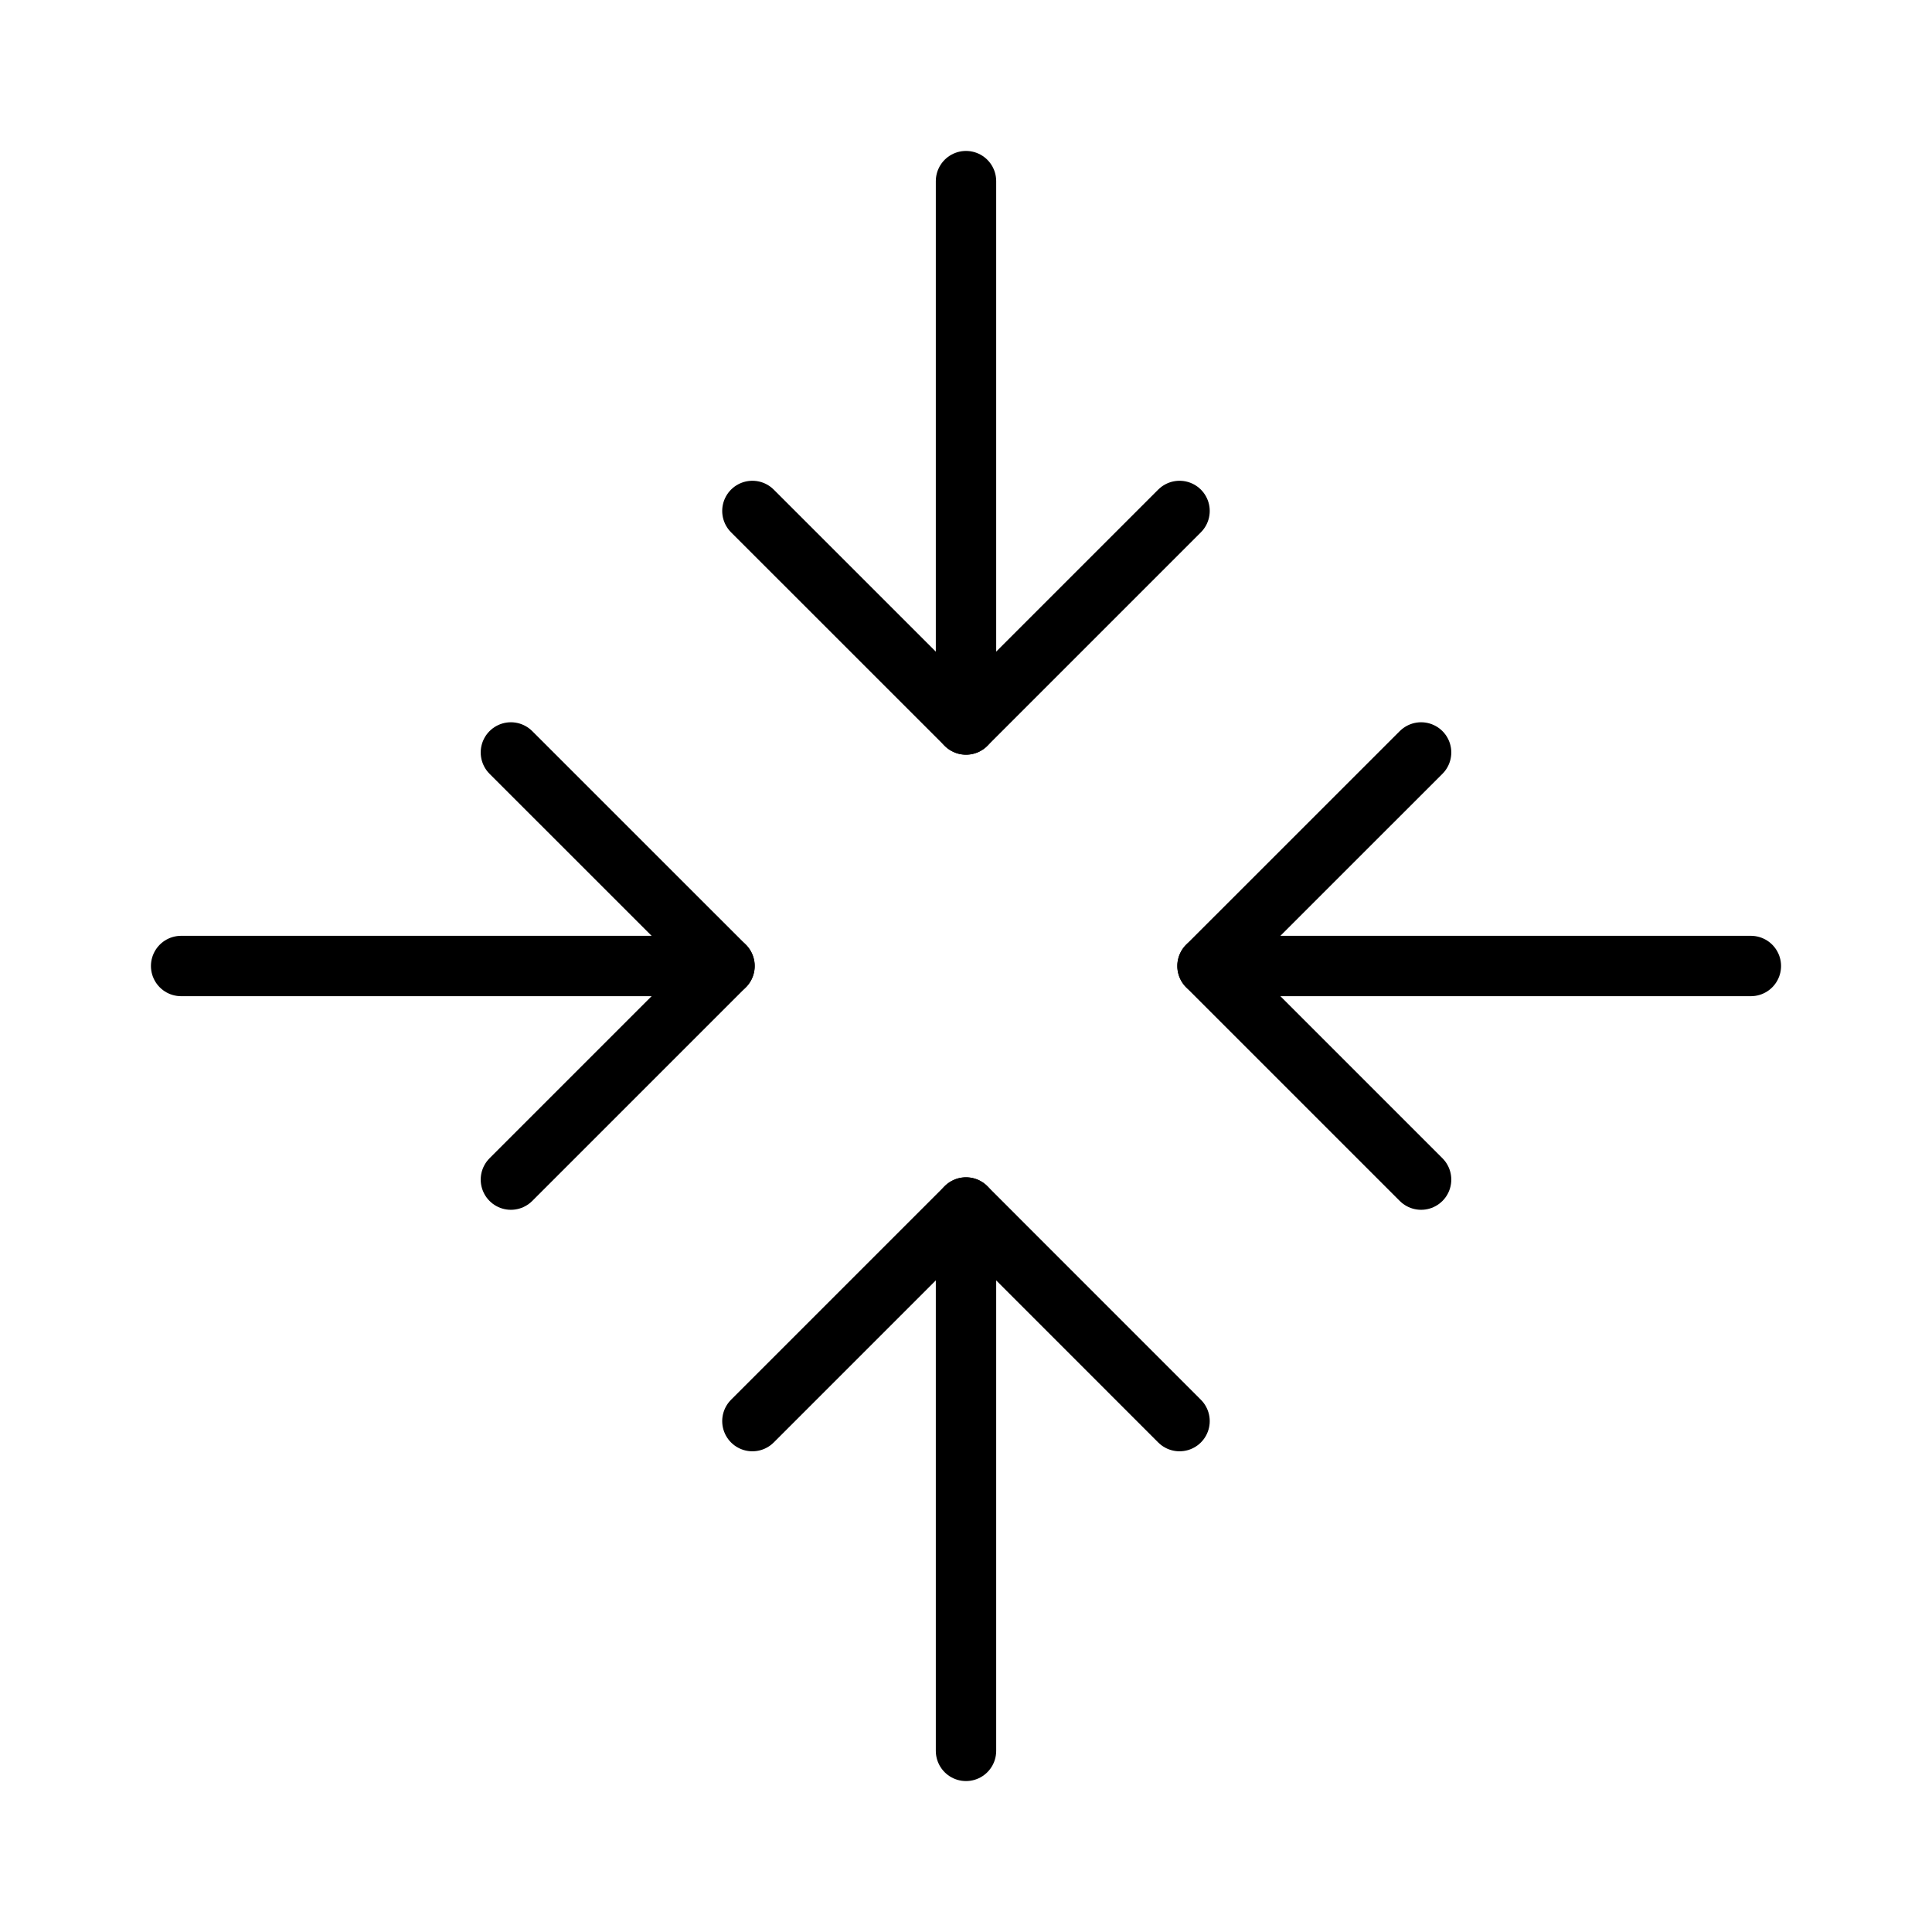 <svg width="32" height="32" viewBox="0 0 32 32" fill="none" xmlns="http://www.w3.org/2000/svg">
<path d="M19.537 23.538L16 20L12.462 23.538" stroke="black" stroke-linecap="round" stroke-linejoin="round"/>
<path d="M16 29V20" stroke="black" stroke-linecap="round" stroke-linejoin="round"/>
<path d="M12.462 8.463L16 12L19.537 8.463" stroke="black" stroke-linecap="round" stroke-linejoin="round"/>
<path d="M16 3V12" stroke="black" stroke-linecap="round" stroke-linejoin="round"/>
<path d="M8.462 19.538L12 16L8.462 12.463" stroke="black" stroke-linecap="round" stroke-linejoin="round"/>
<path d="M3 16H12" stroke="black" stroke-linecap="round" stroke-linejoin="round"/>
<path d="M23.538 12.463L20 16L23.538 19.538" stroke="black" stroke-linecap="round" stroke-linejoin="round"/>
<path d="M29 16H20" stroke="black" stroke-linecap="round" stroke-linejoin="round"/>
</svg>
